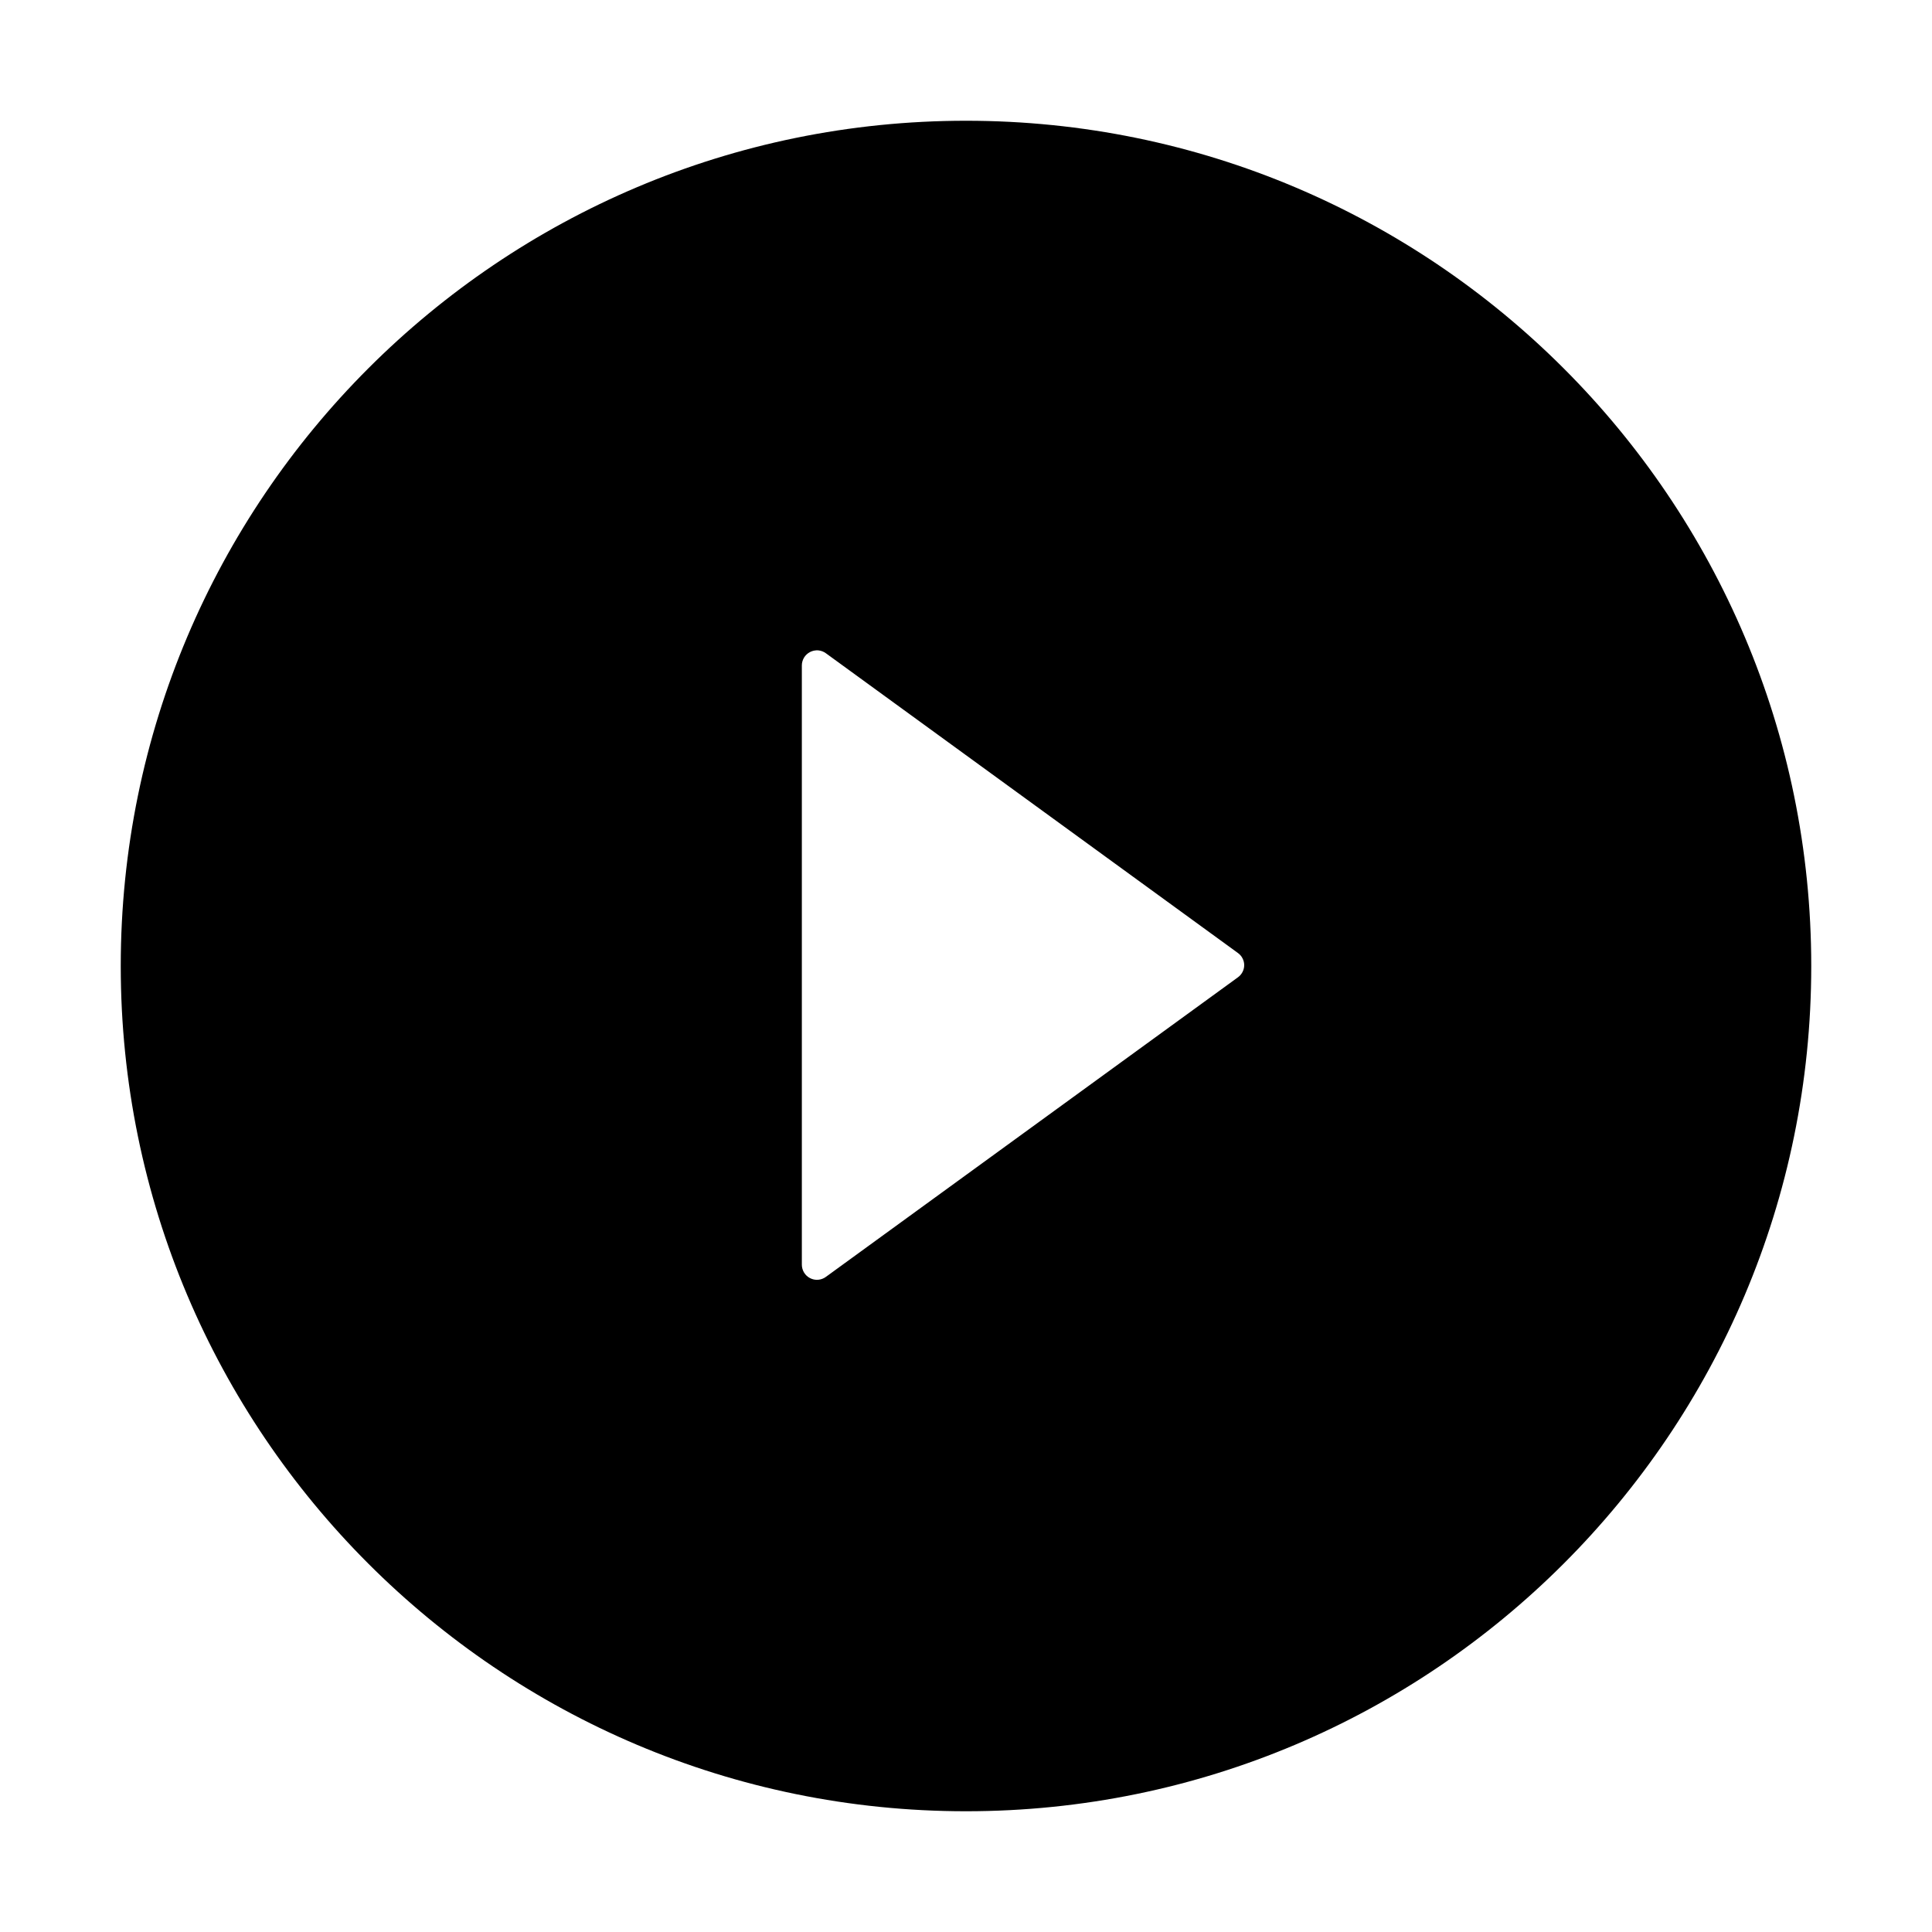 <svg width="32" height="32" viewBox="0 0 32 32" fill="none" xmlns="http://www.w3.org/2000/svg">
<path d="M16 30C8.269 30 2 23.731 2 16C2 8.269 8.269 2 16 2C23.731 2 30 8.269 30 16C30 23.731 23.731 30 16 30ZM20.503 15.784L13.678 10.819C13.641 10.792 13.597 10.776 13.551 10.772C13.505 10.769 13.459 10.778 13.418 10.799C13.377 10.82 13.342 10.852 13.318 10.891C13.294 10.931 13.281 10.976 13.281 11.022V20.947C13.281 20.993 13.294 21.038 13.318 21.078C13.342 21.117 13.376 21.149 13.417 21.17C13.458 21.191 13.505 21.201 13.551 21.197C13.597 21.193 13.641 21.177 13.678 21.15L20.503 16.188C20.535 16.165 20.562 16.134 20.58 16.099C20.598 16.064 20.608 16.025 20.608 15.986C20.608 15.946 20.598 15.908 20.58 15.873C20.562 15.837 20.535 15.807 20.503 15.784V15.784Z" fill="black"/>
</svg>

